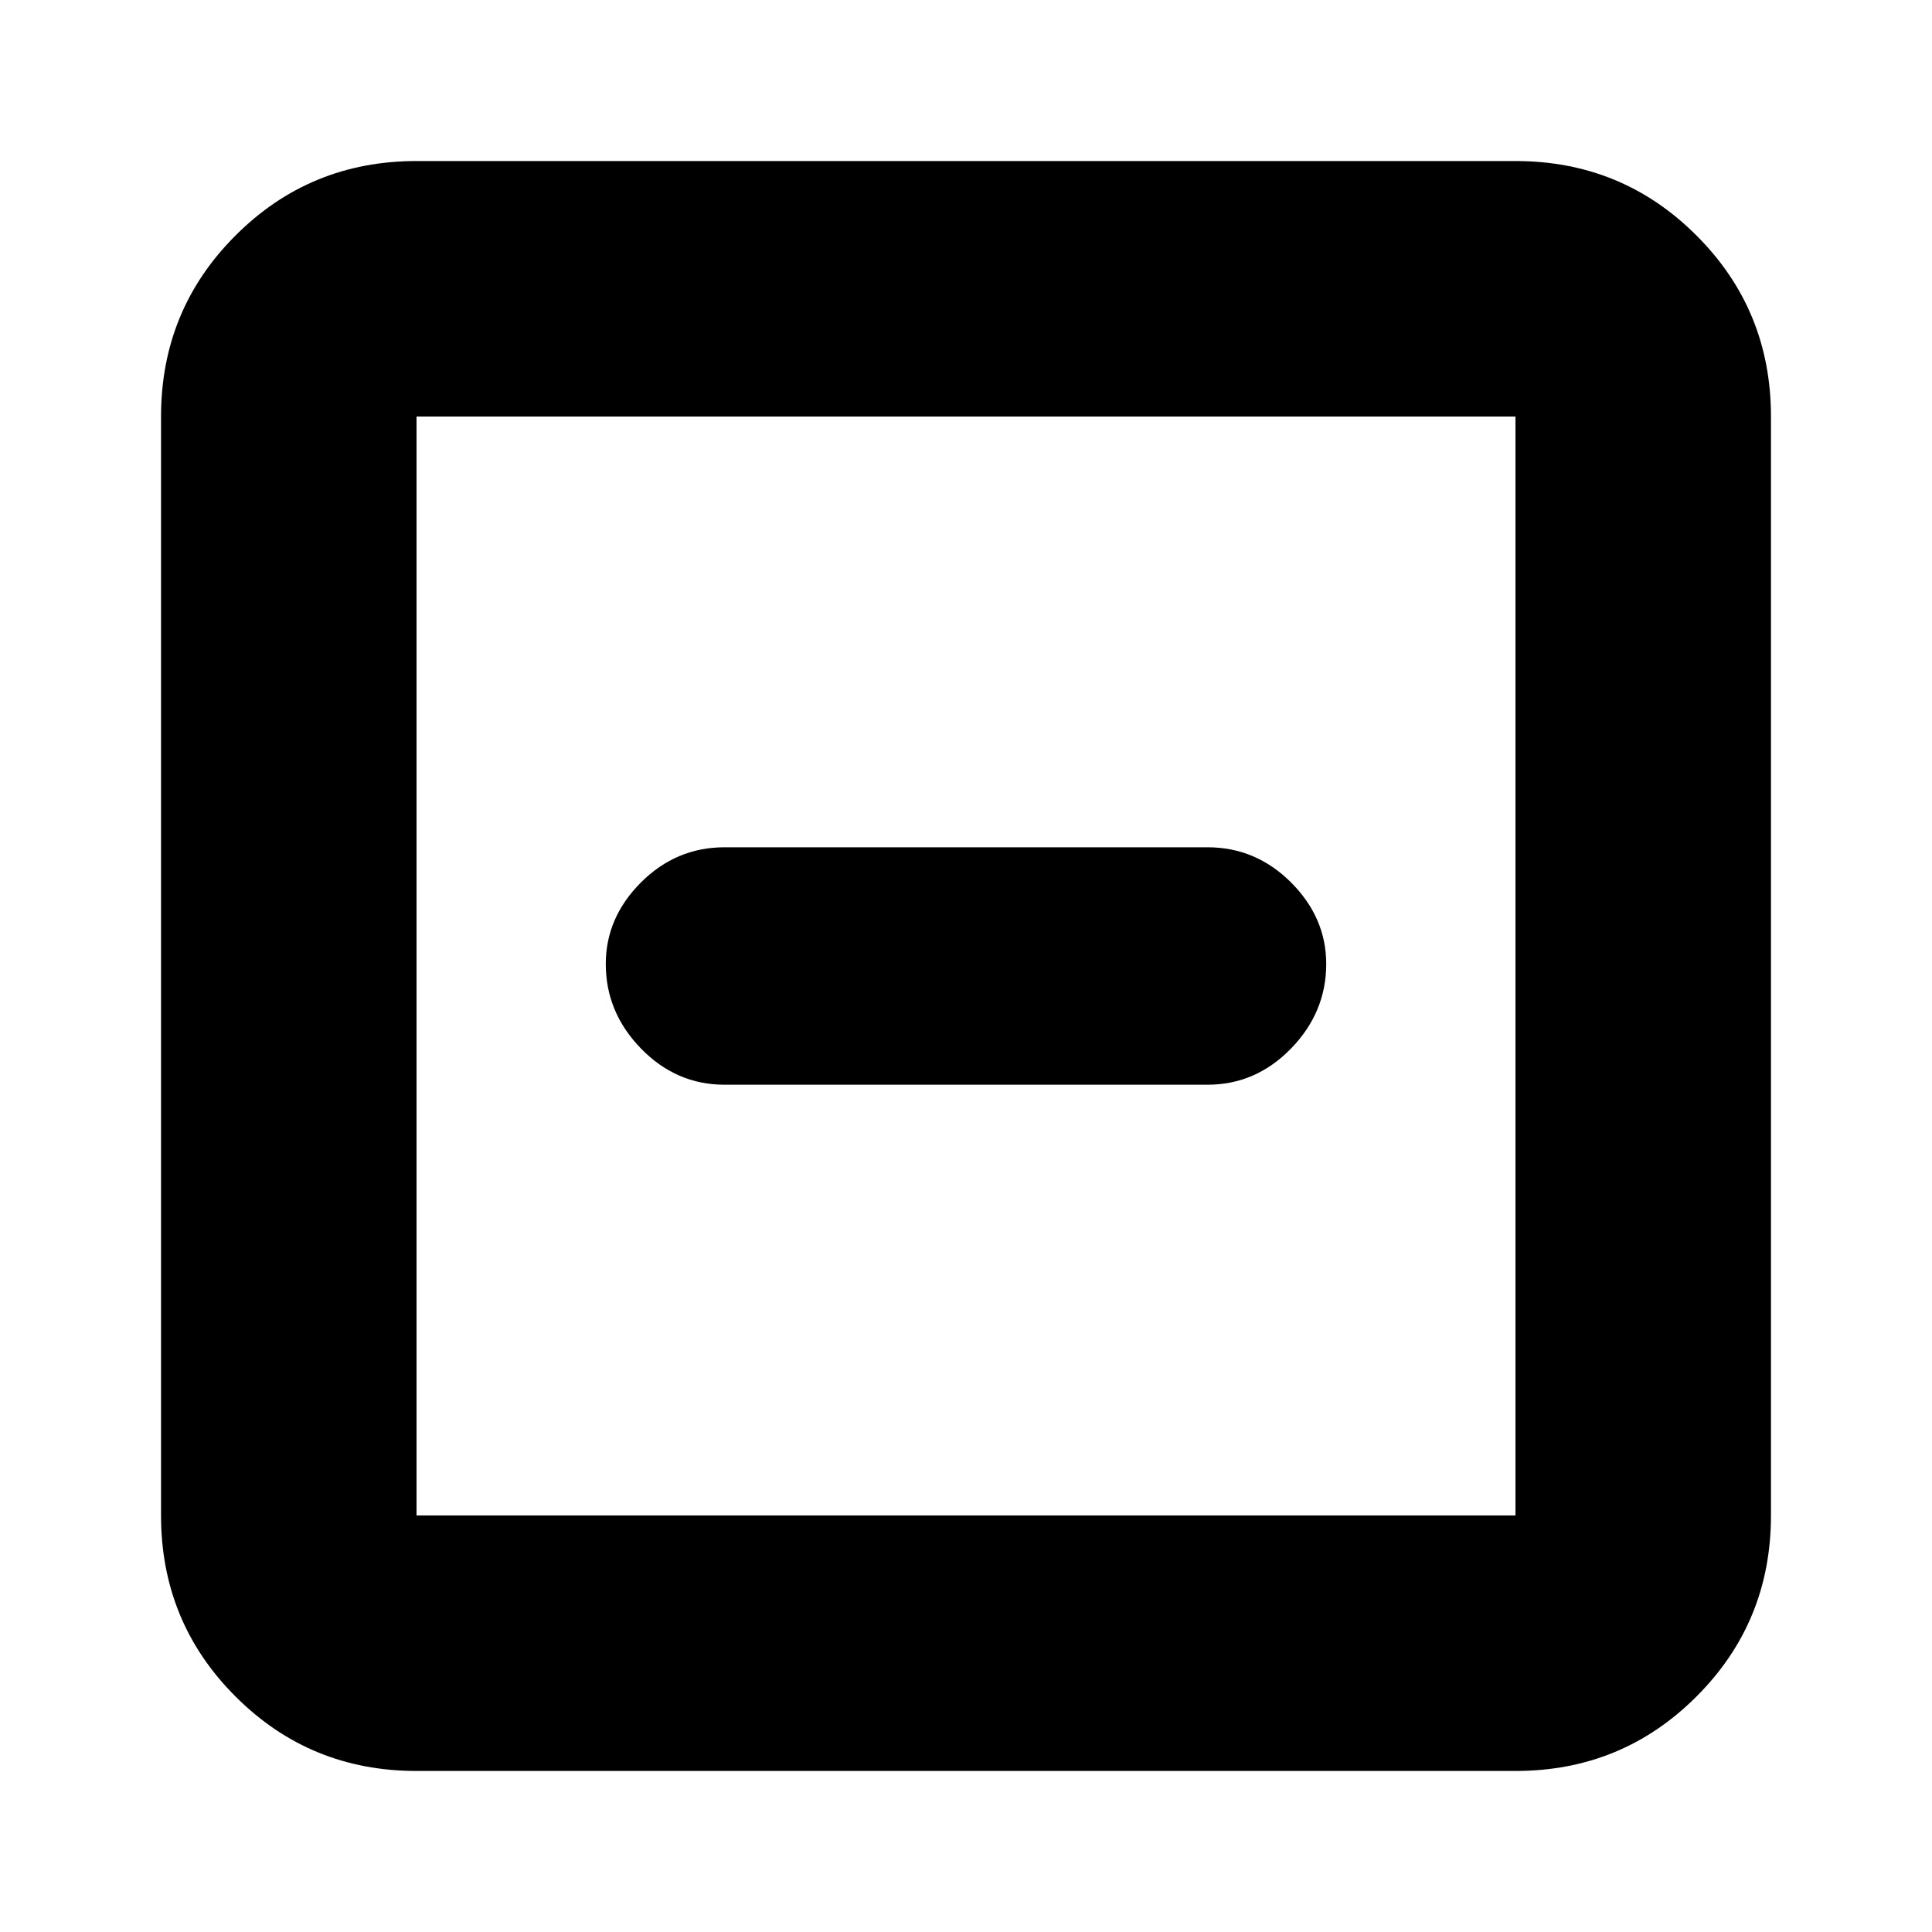 <svg xmlns="http://www.w3.org/2000/svg" height="20" width="20"><path d="M7.5 11.229H12.5Q13 11.229 13.365 10.854Q13.729 10.479 13.729 9.979Q13.729 9.5 13.365 9.135Q13 8.771 12.5 8.771H7.5Q7 8.771 6.635 9.135Q6.271 9.5 6.271 9.979Q6.271 10.479 6.635 10.854Q7 11.229 7.5 11.229ZM4.312 18.333Q3.208 18.333 2.438 17.562Q1.667 16.792 1.667 15.688V4.312Q1.667 3.208 2.438 2.438Q3.208 1.667 4.312 1.667H15.688Q16.792 1.667 17.562 2.438Q18.333 3.208 18.333 4.312V15.688Q18.333 16.792 17.562 17.562Q16.792 18.333 15.688 18.333ZM4.312 15.688H15.688Q15.688 15.688 15.688 15.688Q15.688 15.688 15.688 15.688V4.312Q15.688 4.312 15.688 4.312Q15.688 4.312 15.688 4.312H4.312Q4.312 4.312 4.312 4.312Q4.312 4.312 4.312 4.312V15.688Q4.312 15.688 4.312 15.688Q4.312 15.688 4.312 15.688ZM4.312 15.688Q4.312 15.688 4.312 15.688Q4.312 15.688 4.312 15.688V4.312Q4.312 4.312 4.312 4.312Q4.312 4.312 4.312 4.312Q4.312 4.312 4.312 4.312Q4.312 4.312 4.312 4.312V15.688Q4.312 15.688 4.312 15.688Q4.312 15.688 4.312 15.688Z"/></svg>